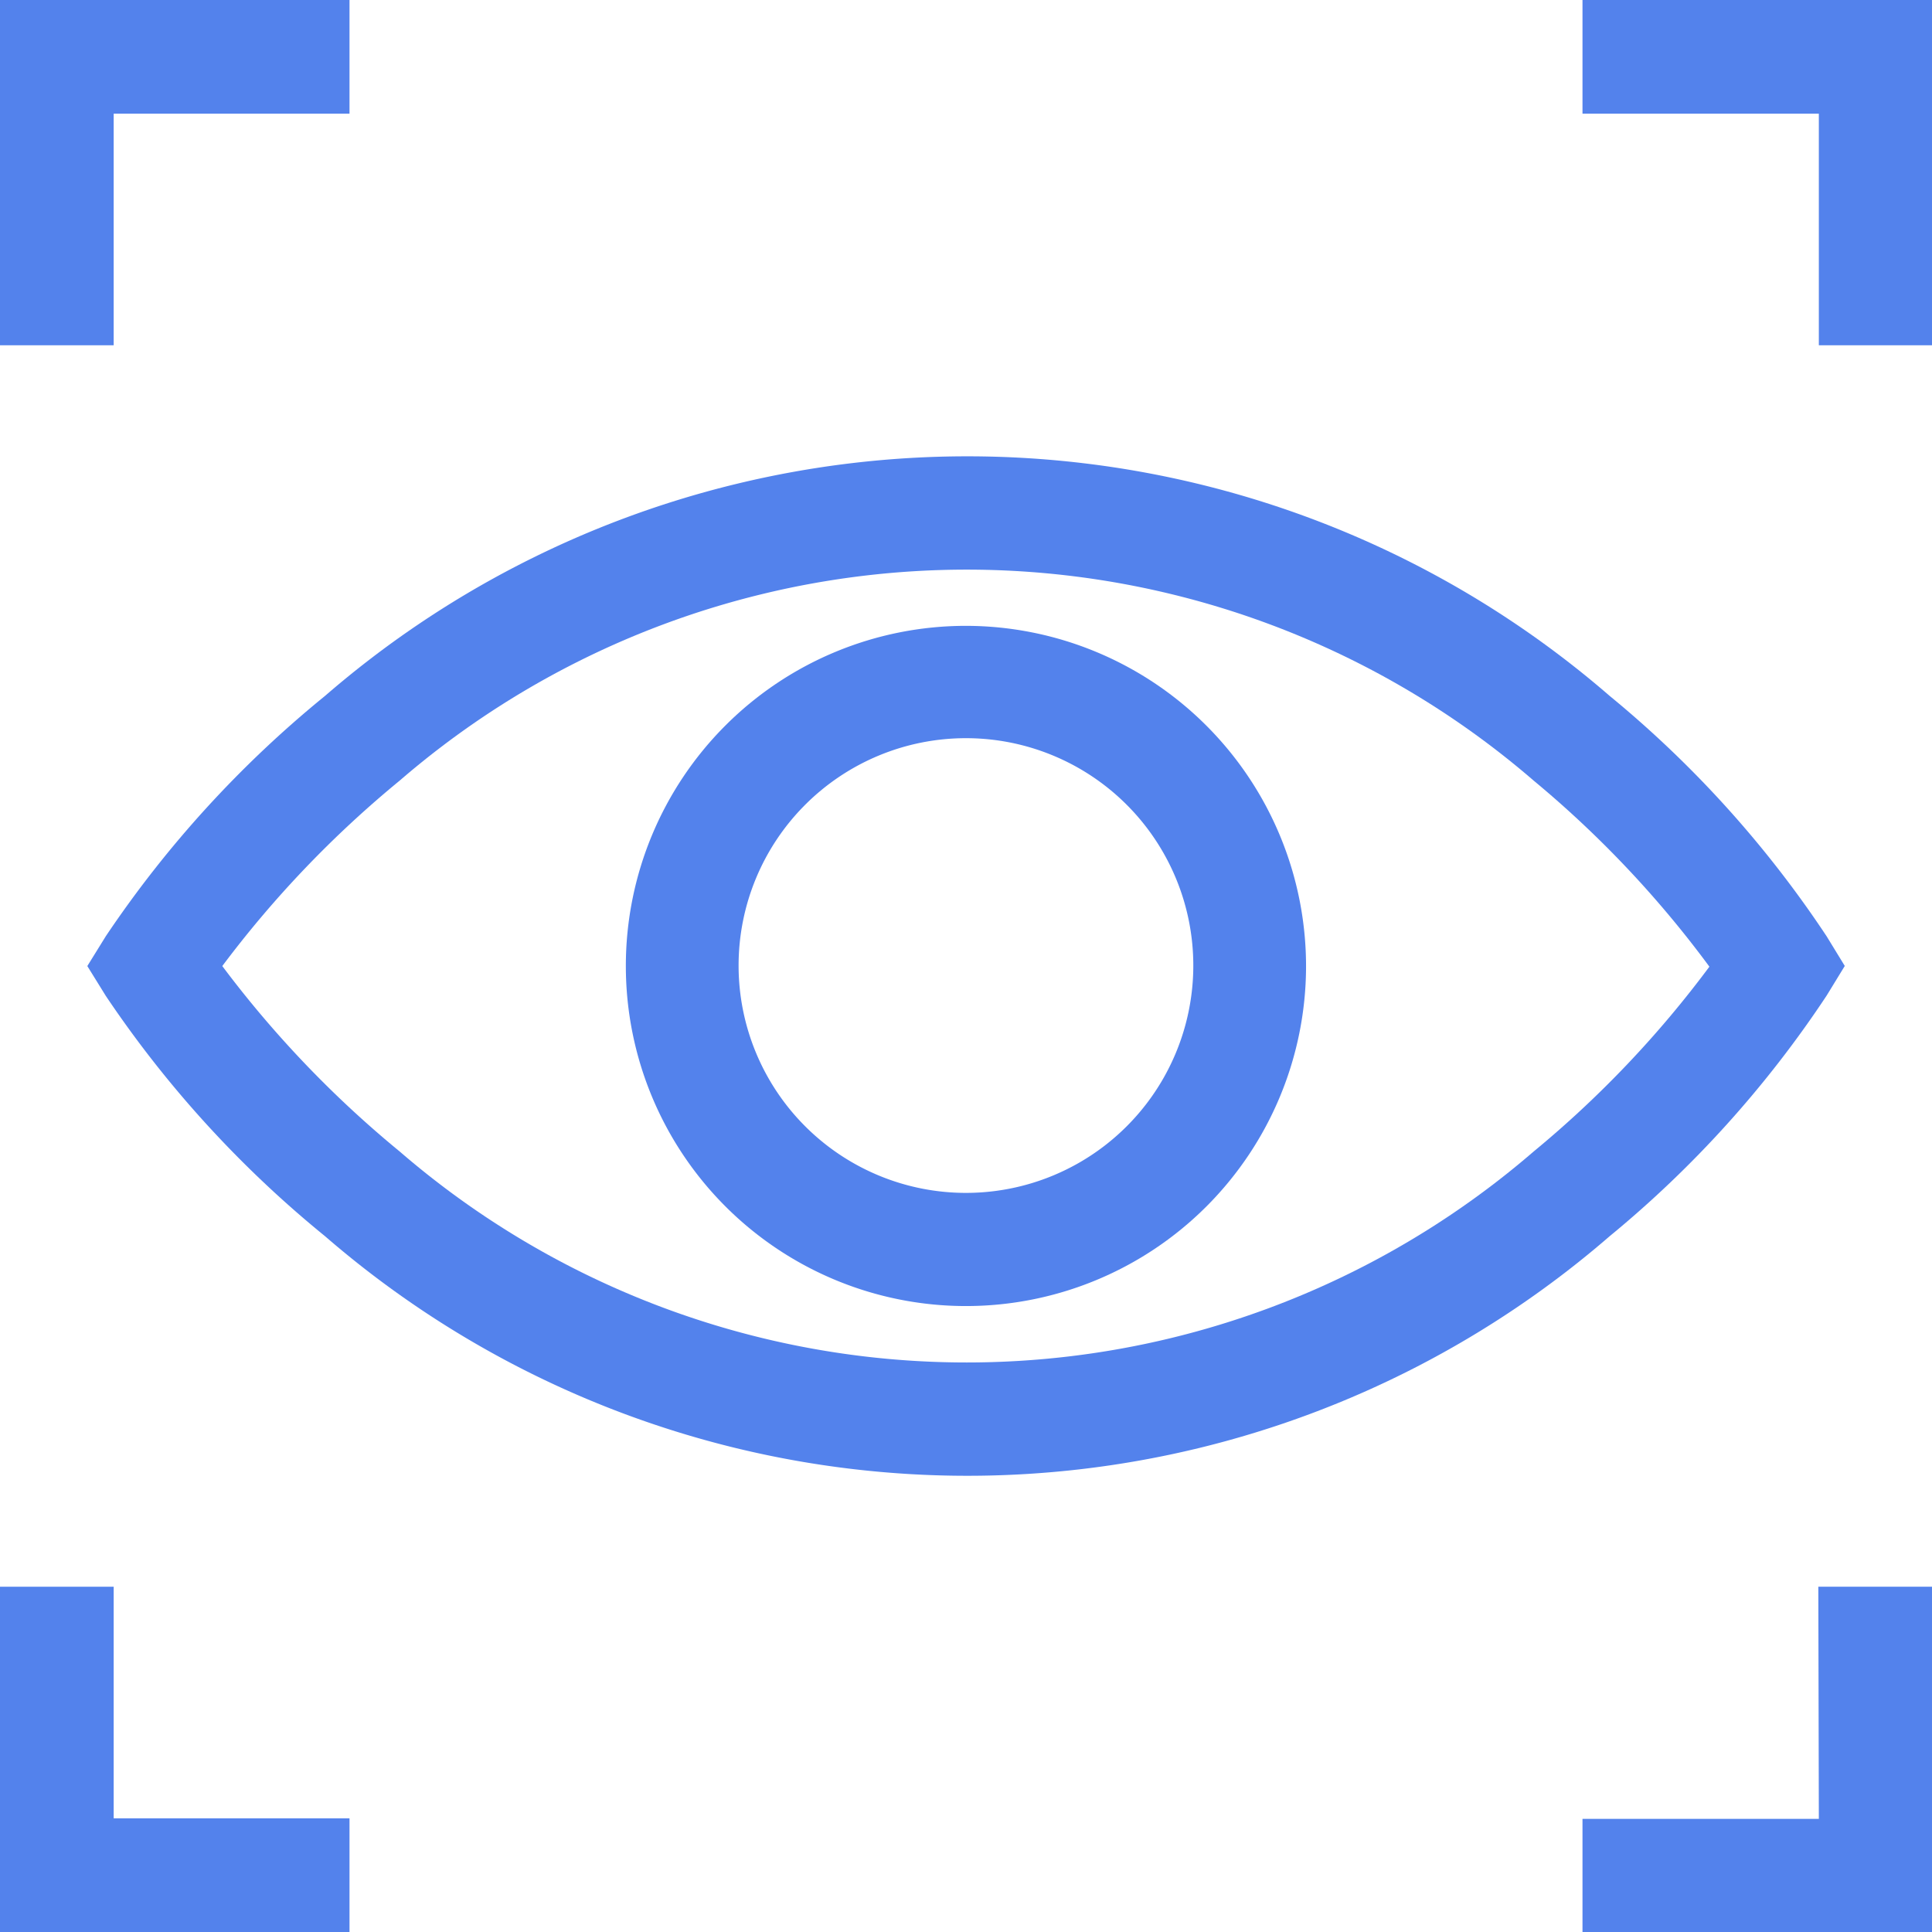 <svg xmlns="http://www.w3.org/2000/svg" width="18.695" height="18.695" viewBox="0 0 18.695 18.695"><defs><style>.a{fill:#5382ec;}</style></defs><path class="a" d="M39.874,126.155l.175-.286-.175-.286a10.535,10.535,0,0,0-2.1-2.327,9.491,9.491,0,0,0-12.431,0,10.636,10.636,0,0,0-2.121,2.325l-.179.289.179.289a10.636,10.636,0,0,0,2.121,2.325,9.491,9.491,0,0,0,12.431,0A10.529,10.529,0,0,0,39.874,126.155Zm-2.835,1.509a8.393,8.393,0,0,1-10.974,0,10.335,10.335,0,0,1-1.716-1.794,10.337,10.337,0,0,1,1.716-1.794,8.393,8.393,0,0,1,10.974,0,10.2,10.2,0,0,1,1.7,1.8A10.2,10.2,0,0,1,37.039,127.664Zm0,0" transform="translate(-22.198 -116.522)"/><path class="a" d="M169.158,165.867a3.291,3.291,0,1,0,3.291,3.291A3.295,3.295,0,0,0,169.158,165.867Zm0,5.487a2.2,2.2,0,1,1,2.2-2.2A2.2,2.2,0,0,1,169.158,171.354Zm0,0" transform="translate(-159.811 -159.811)"/><path class="a" d="M1.1,1.1H3.382V0H0V3.341H1.1Zm0,0"/><path class="a" d="M419.375,0V1.1h2.287V3.341h1.1V0Zm0,0" transform="translate(-404.062)"/><path class="a" d="M1.1,420.5H0v3.341H3.382v-1.1H1.1Zm0,0" transform="translate(0 -405.146)"/><path class="a" d="M421.662,422.746h-2.287v1.1h3.382V420.5h-1.1Zm0,0" transform="translate(-404.062 -405.146)"/></svg>